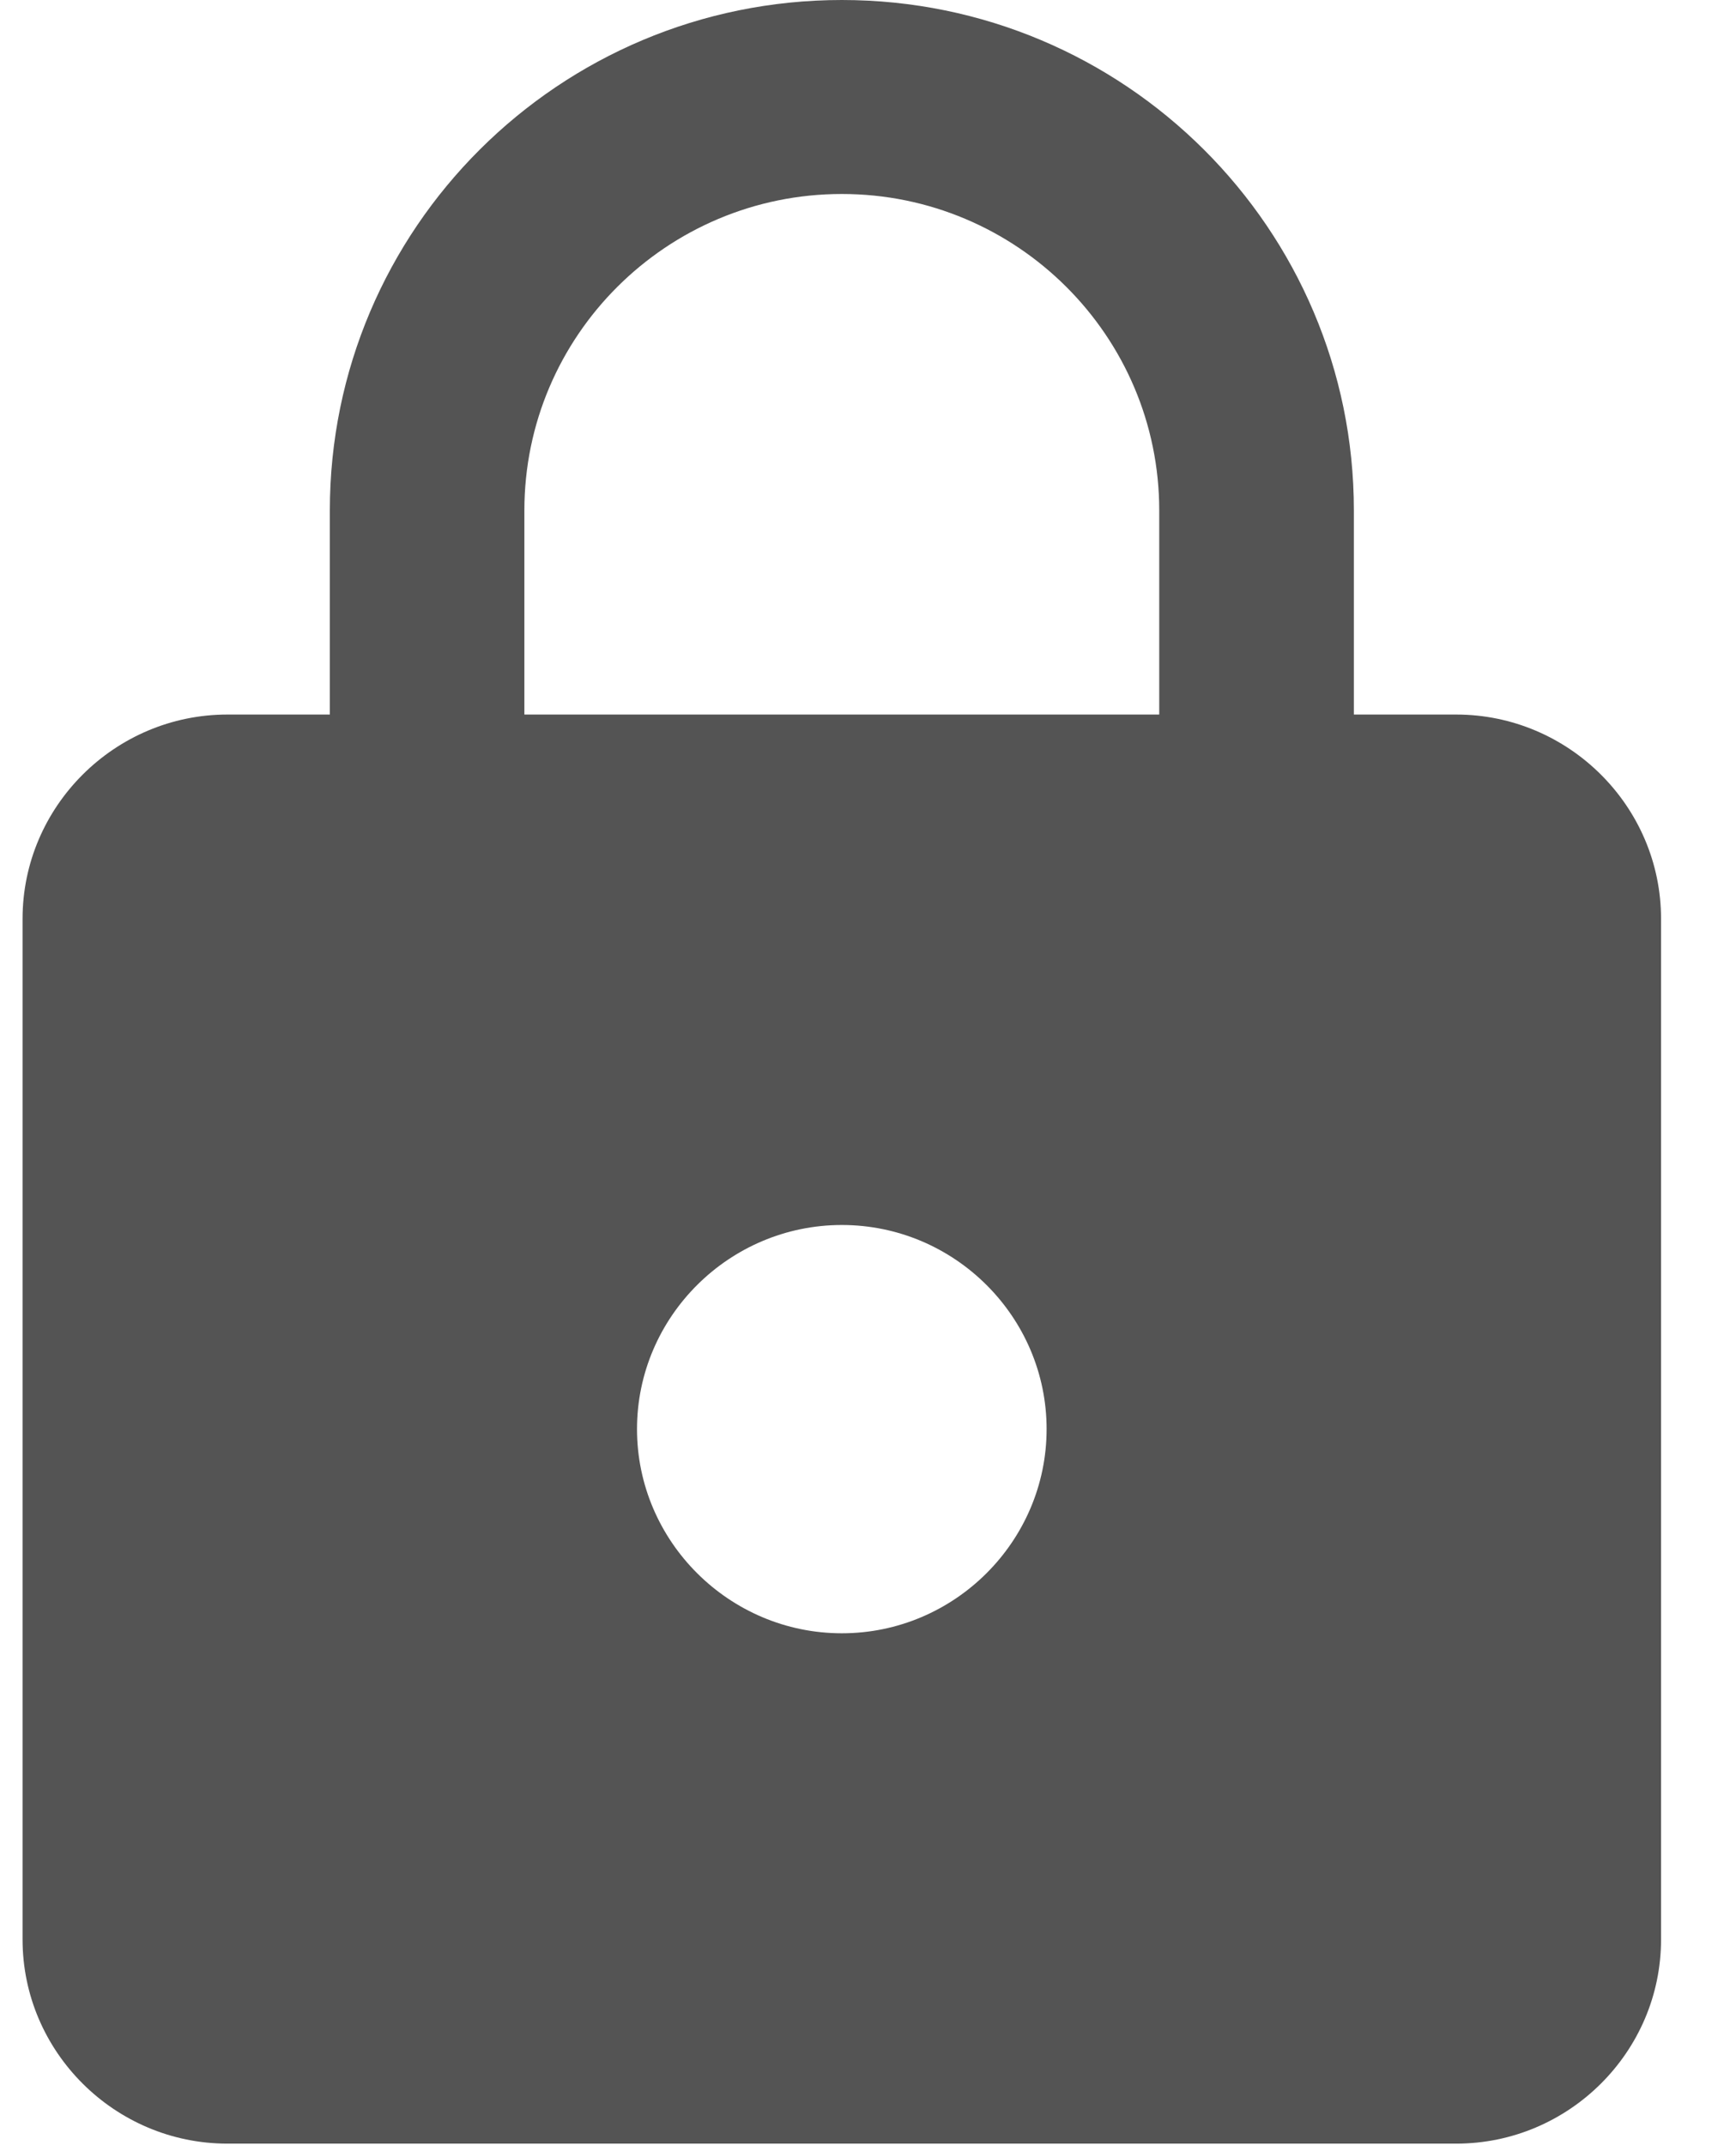<svg width="17" height="21" viewBox="0 0 17 21" fill="none" xmlns="http://www.w3.org/2000/svg">
<path id="Vector" d="M14.26 6.995H13.258V4.997C13.258 2.238 11.011 0 8.244 0C5.476 0 3.23 2.238 3.23 4.997V6.995H2.227C1.124 6.995 0.221 7.895 0.221 8.994V18.987C0.221 20.086 1.124 20.985 2.227 20.985H14.26C15.363 20.985 16.266 20.086 16.266 18.987V8.994C16.266 7.895 15.363 6.995 14.26 6.995ZM8.244 15.989C7.141 15.989 6.238 15.089 6.238 13.99C6.238 12.891 7.141 11.992 8.244 11.992C9.347 11.992 10.249 12.891 10.249 13.99C10.249 15.089 9.347 15.989 8.244 15.989ZM11.352 6.995H5.135V4.997C5.135 3.288 6.529 1.899 8.244 1.899C9.958 1.899 11.352 3.288 11.352 4.997V6.995Z" fill="#545454"/>
</svg>
